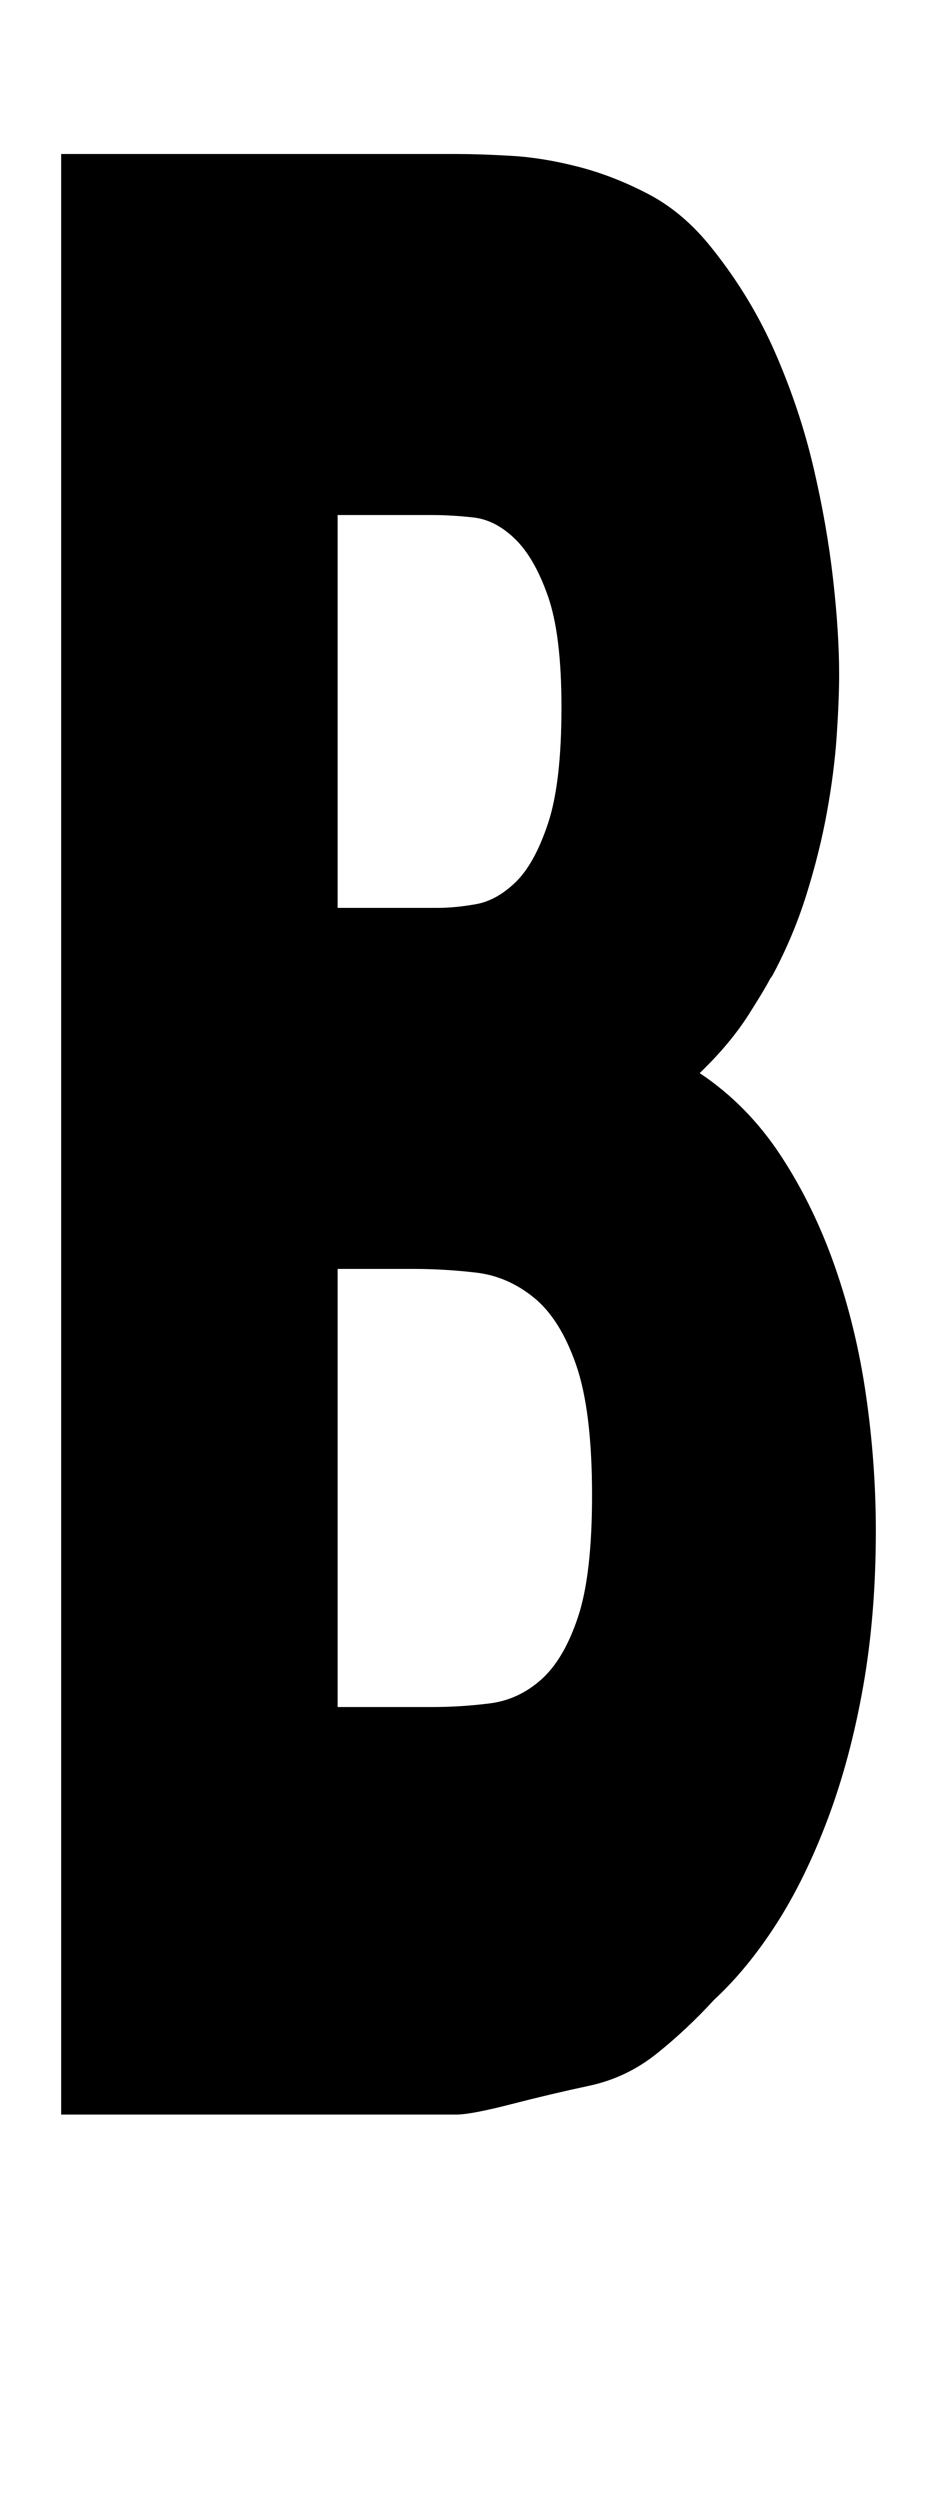 <?xml version='1.0' encoding='utf-8'?>
<svg xmlns="http://www.w3.org/2000/svg" viewBox="0 0 766 2041" width="150" height="400"><path d="M50 1727h323q12 0 45-8.5t63.5-15 55-26T584 1633q27-25 50.5-61.5t42-85.5 29-108 10.5-128q0-55-8-110.5T682.5 1034 638 943t-66-67q25-24 40.5-48.5T631 796l-1 3q18-33 29-68t17-68 8-62.5 2-50.5q0-34-5-78t-16-91-31-93-52-86q-23-29-51.5-44T473 135.5t-55-9-45-1.5H50v1602zm288-691q25 0 51 3t47.5 20.5 34.5 55 13 106.5q0 65-11.5 99.5t-30 51-42 19.5-47.5 3h-77v-358h62zm15-616q16 0 34 2t34 17.5 27 47 11 90.5q0 62-11 95t-26.5 48-32.5 18-31 3h-82V420h77z" fill="#000000"></path></svg>